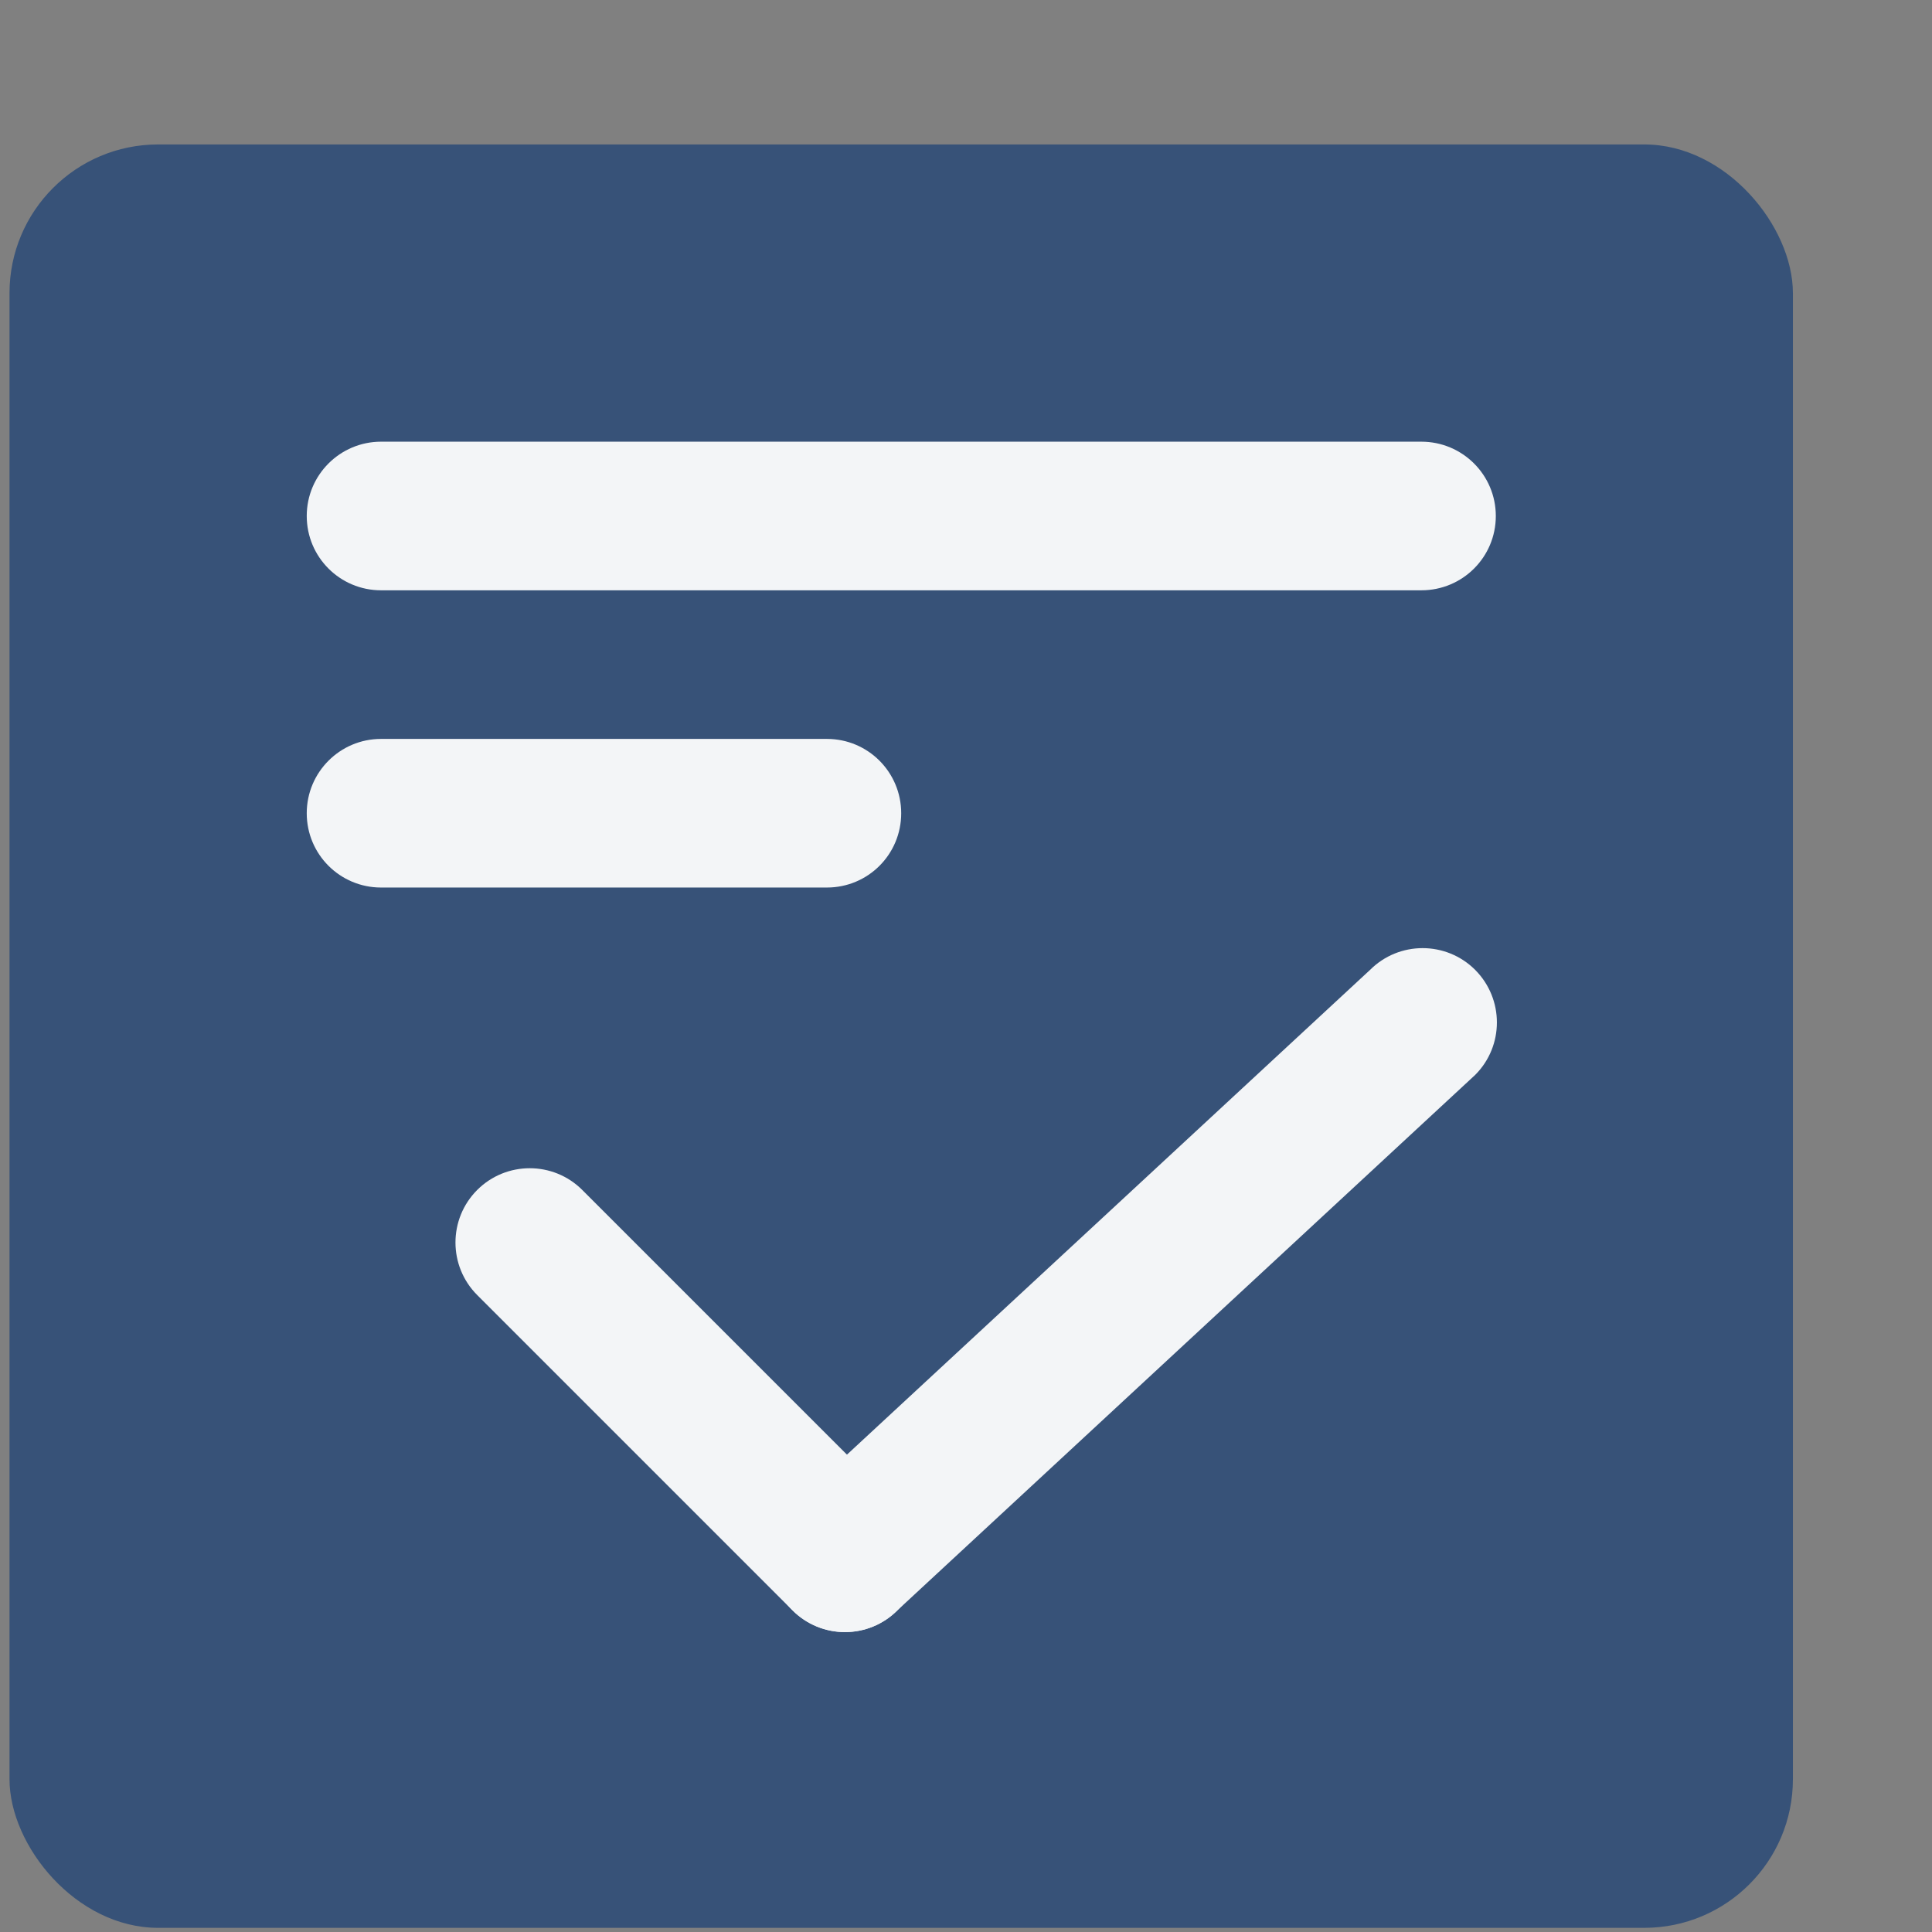 <svg width="13" height="13" viewBox="0 0 13 13" fill="none" xmlns="http://www.w3.org/2000/svg">
<rect x="0" y="0" width="13" height="13" fill="#808080" stroke="none"/>
<g id="take_effect_icon">
<rect id="Rectangle 774" x="0.064" y="0.972" width="12" height="12" rx="1" fill="#375278"/>
<g id="Vector">
<path d="M3.211 8.007C3.406 7.812 3.723 7.812 3.918 8.007L6.039 10.128C6.235 10.324 6.235 10.64 6.039 10.835C5.844 11.031 5.527 11.031 5.332 10.835L3.211 8.714C3.016 8.519 3.016 8.202 3.211 8.007Z" fill="#F3F5F7"/>
<path d="M9.219 6.526C9.414 6.331 9.731 6.331 9.926 6.526C10.121 6.722 10.121 7.038 9.926 7.233L6.039 10.835C5.844 11.031 5.527 11.031 5.332 10.835C5.137 10.64 5.136 10.323 5.332 10.128L9.219 6.526Z" fill="#F3F5F7"/>
</g>
<g id="Vector_2">
<path d="M2.064 3.472C2.064 3.196 2.288 2.972 2.564 2.972H9.564C9.841 2.972 10.065 3.196 10.065 3.472C10.065 3.749 9.841 3.972 9.564 3.972H2.564C2.288 3.972 2.064 3.749 2.064 3.472Z" fill="#F3F5F7"/>
<path d="M2.064 5.472C2.064 5.196 2.288 4.972 2.564 4.972H5.564C5.841 4.972 6.064 5.196 6.064 5.472C6.064 5.749 5.841 5.972 5.564 5.972H2.564C2.288 5.972 2.064 5.749 2.064 5.472Z" fill="#F3F5F7"/>
</g>
</g>
</svg>
